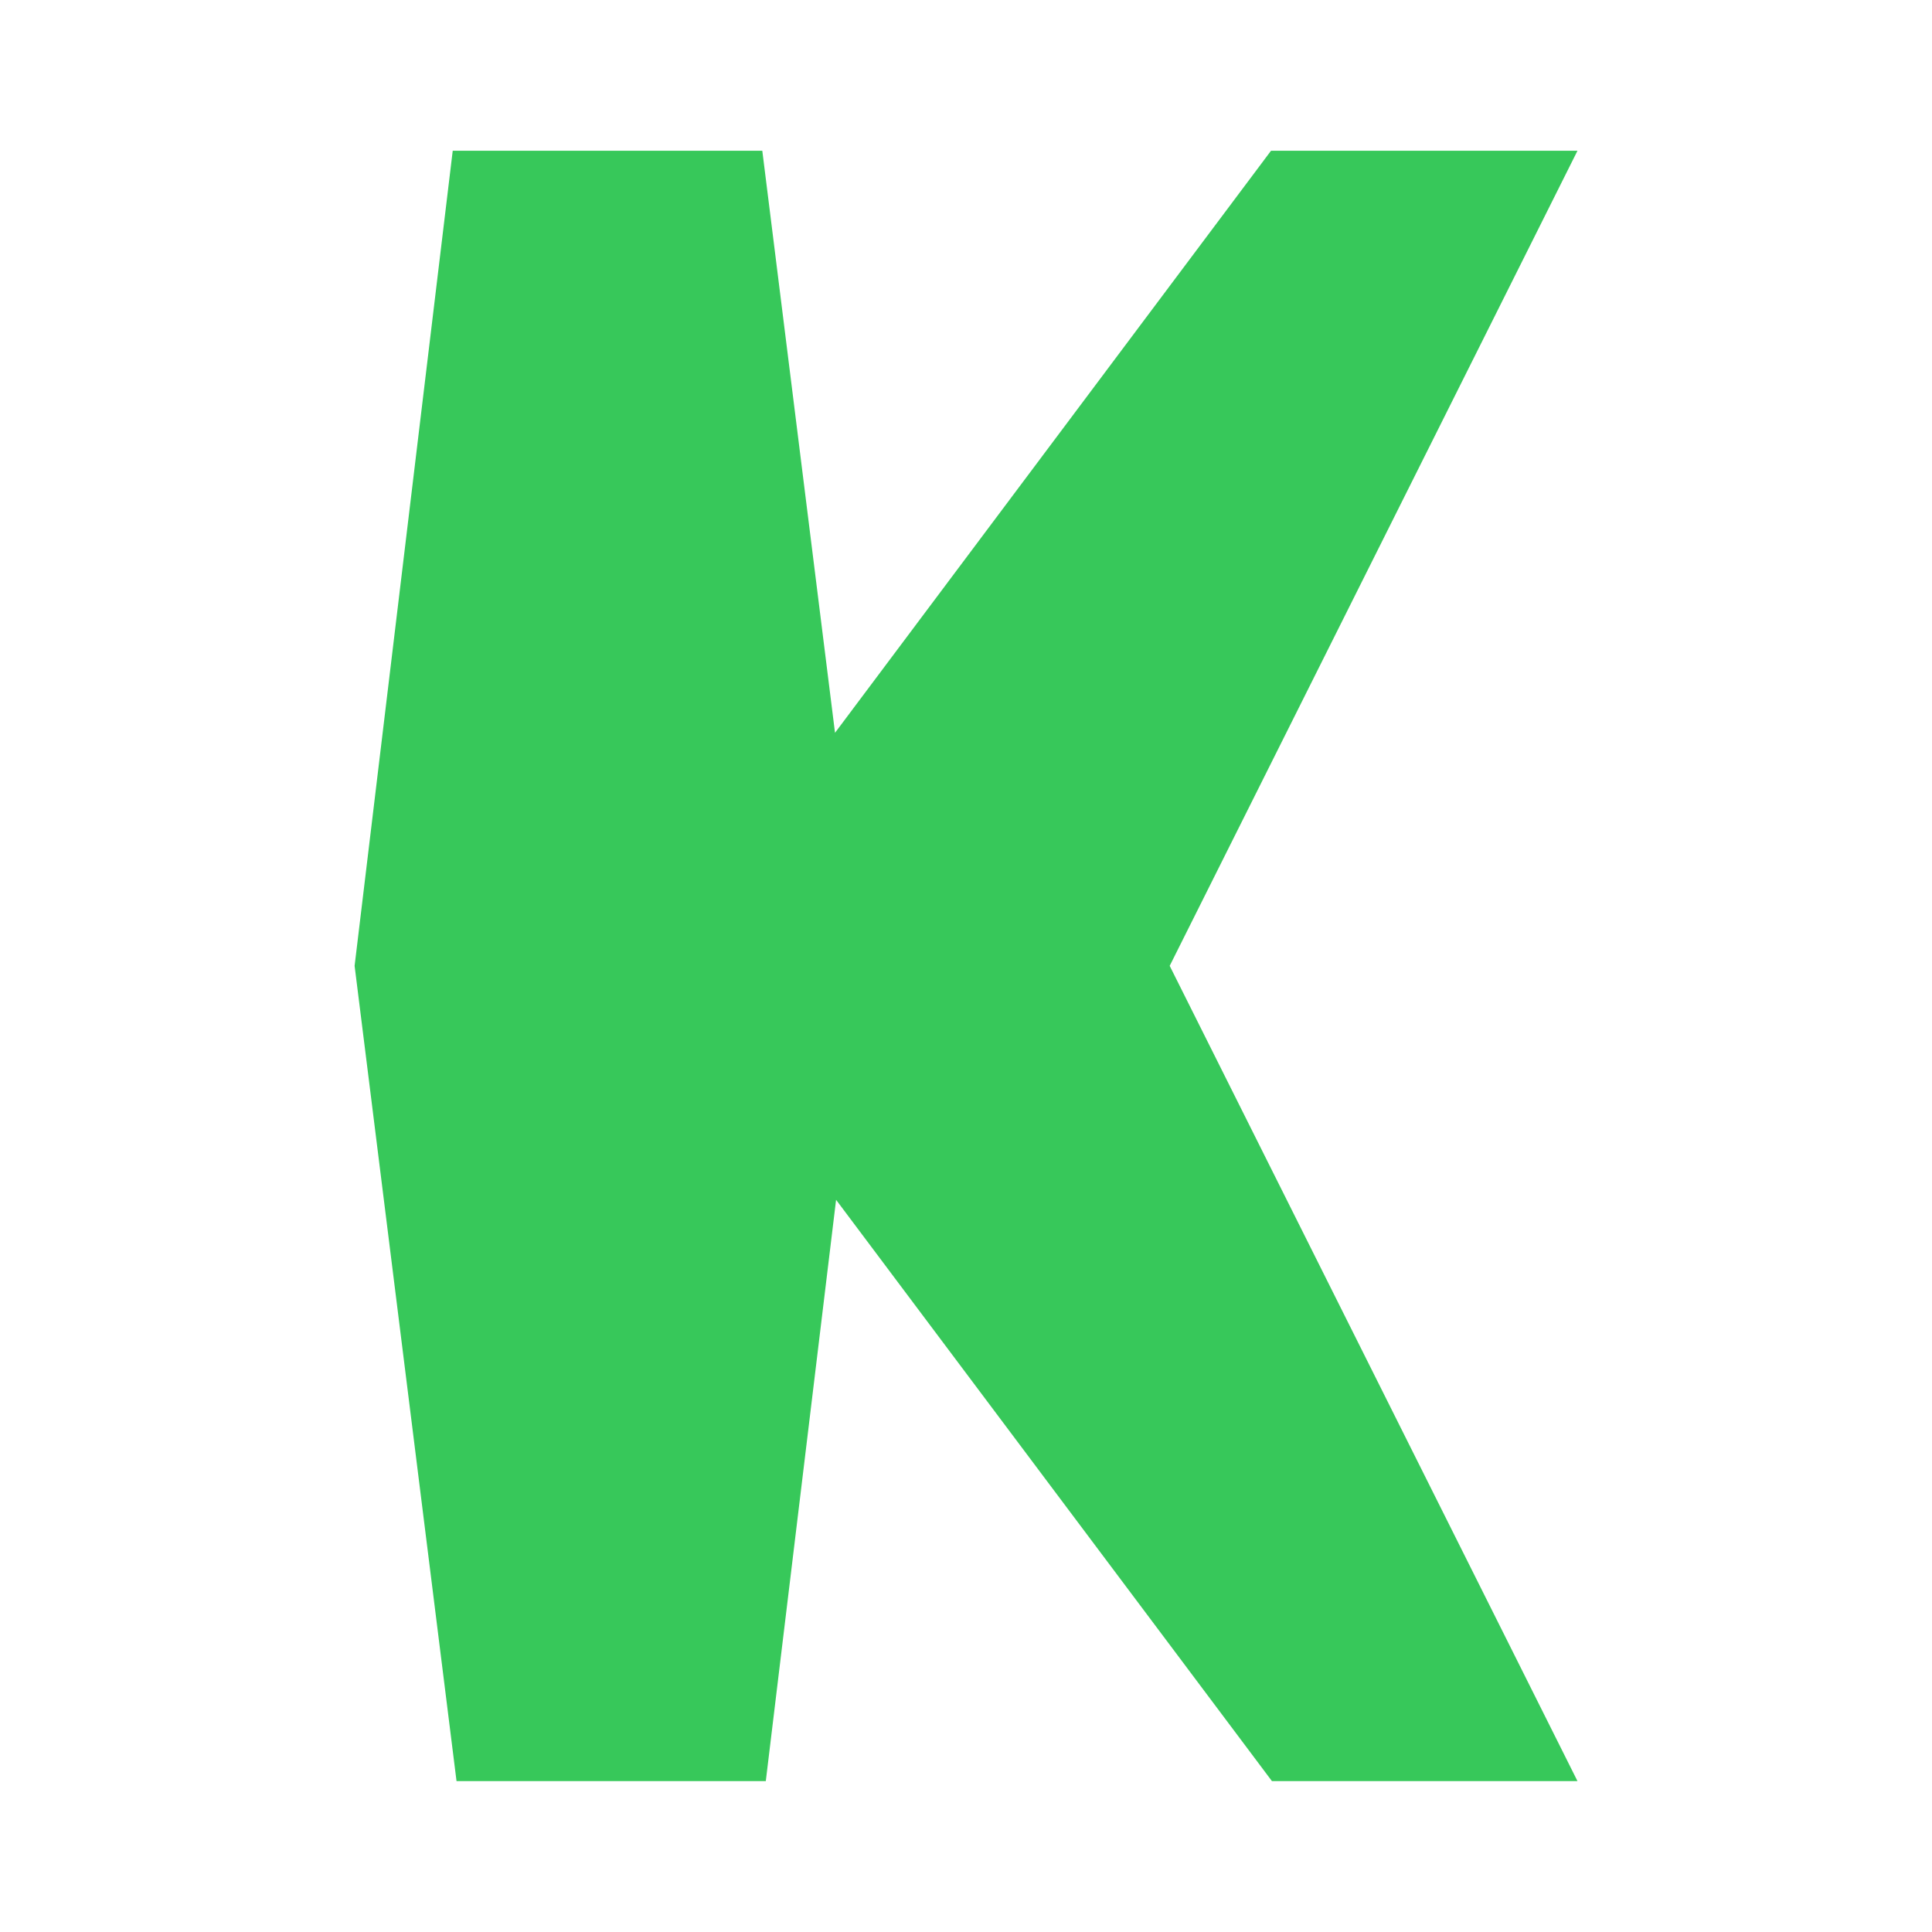 <svg height="48" viewBox="0 0 12.7 12.7" width="48" xmlns="http://www.w3.org/2000/svg"><path fill="rgb(55, 200, 90)" d="m7.689 6.349 2.68 5.358v.001h-2.008l-2.865-3.821-.462 3.821h-2.033l-.67-5.359.645-5.358h2.035l.478 3.826 2.866-3.826h2.014v.001z"/></svg>